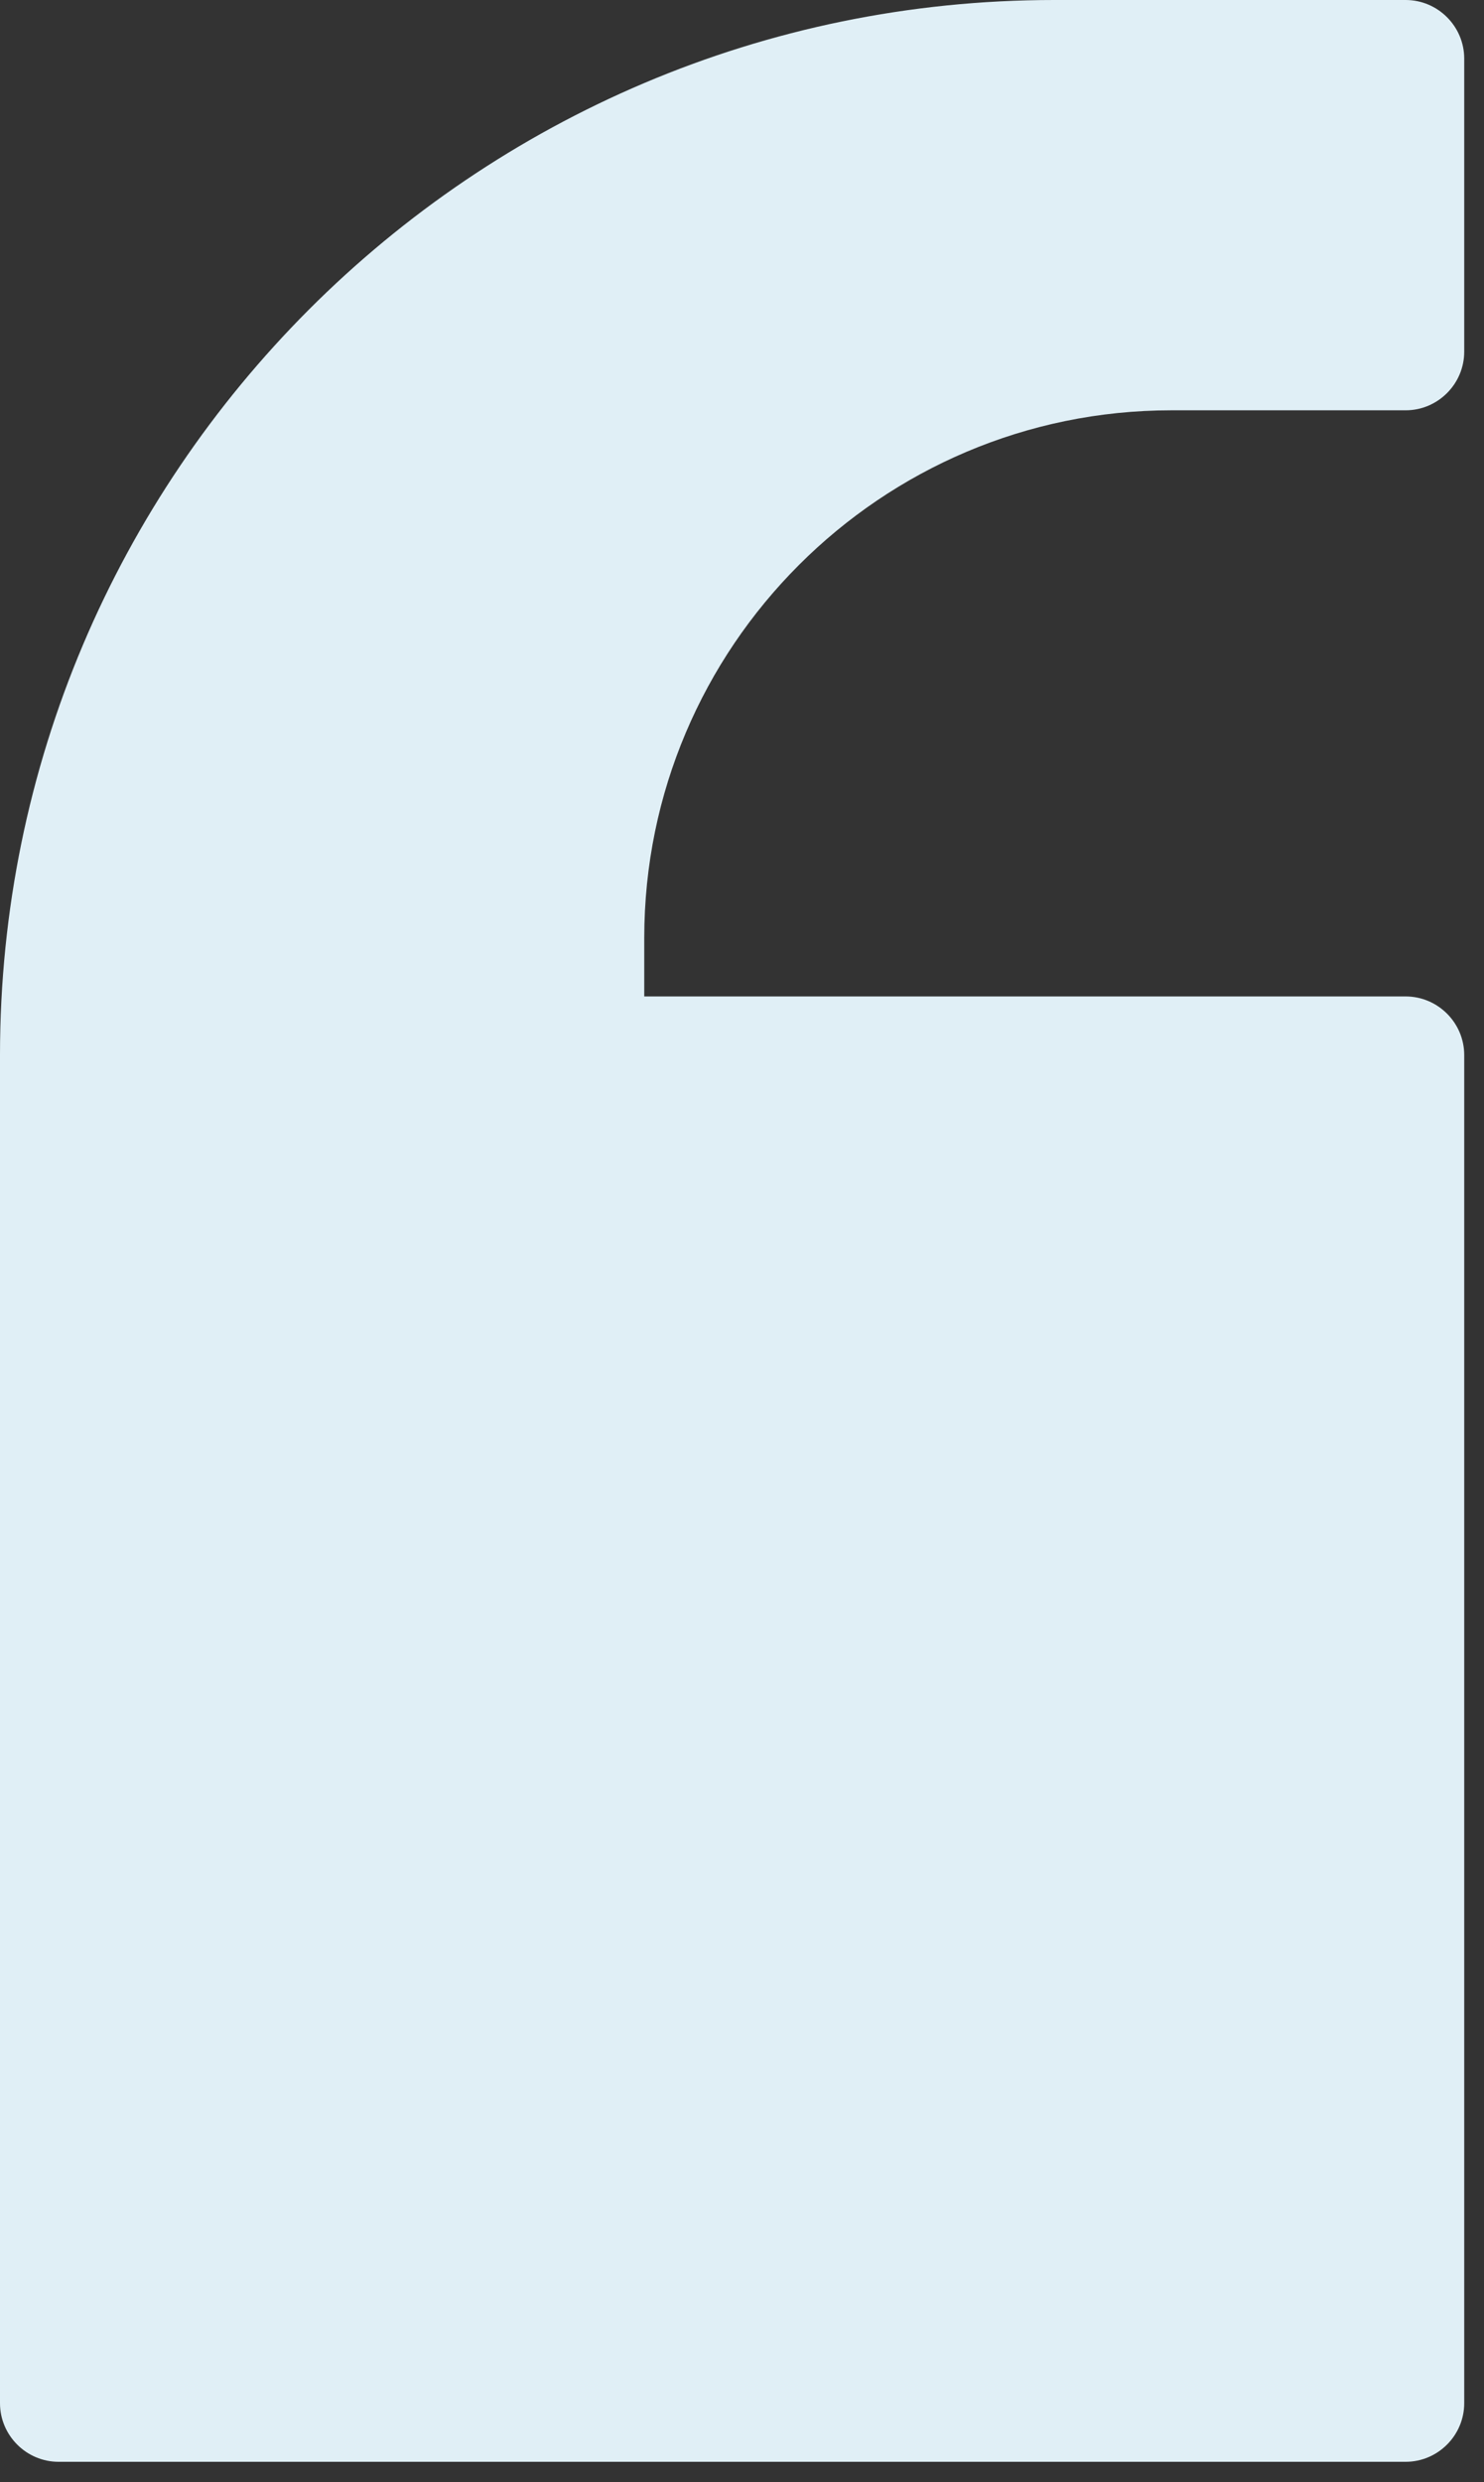 <svg width="73" height="122" viewBox="0 0 73 122" fill="none" xmlns="http://www.w3.org/2000/svg">
<rect x="0" y="0" width="73" height="122" fill="#333333" stroke="none"/>
<path d="M2.881 121.005L69.146 121.005C70.731 121.005 72.027 119.709 72.027 118.124L72.027 51.859C72.027 50.275 70.731 48.978 69.146 48.978L31.692 48.978L31.692 46.097C31.692 31.807 43.331 20.168 57.622 20.168L69.146 20.168C70.731 20.168 72.027 18.871 72.027 17.287L72.027 2.881C72.027 1.296 70.731 -3.80336e-05 69.146 -3.78951e-05L51.859 -3.63839e-05C23.25 -3.38828e-05 2.96035e-05 23.279 3.2102e-05 51.859L3.78951e-05 118.124C3.80336e-05 119.709 1.297 121.005 2.881 121.005Z" fill="#E0EFF6"/>
</svg>

